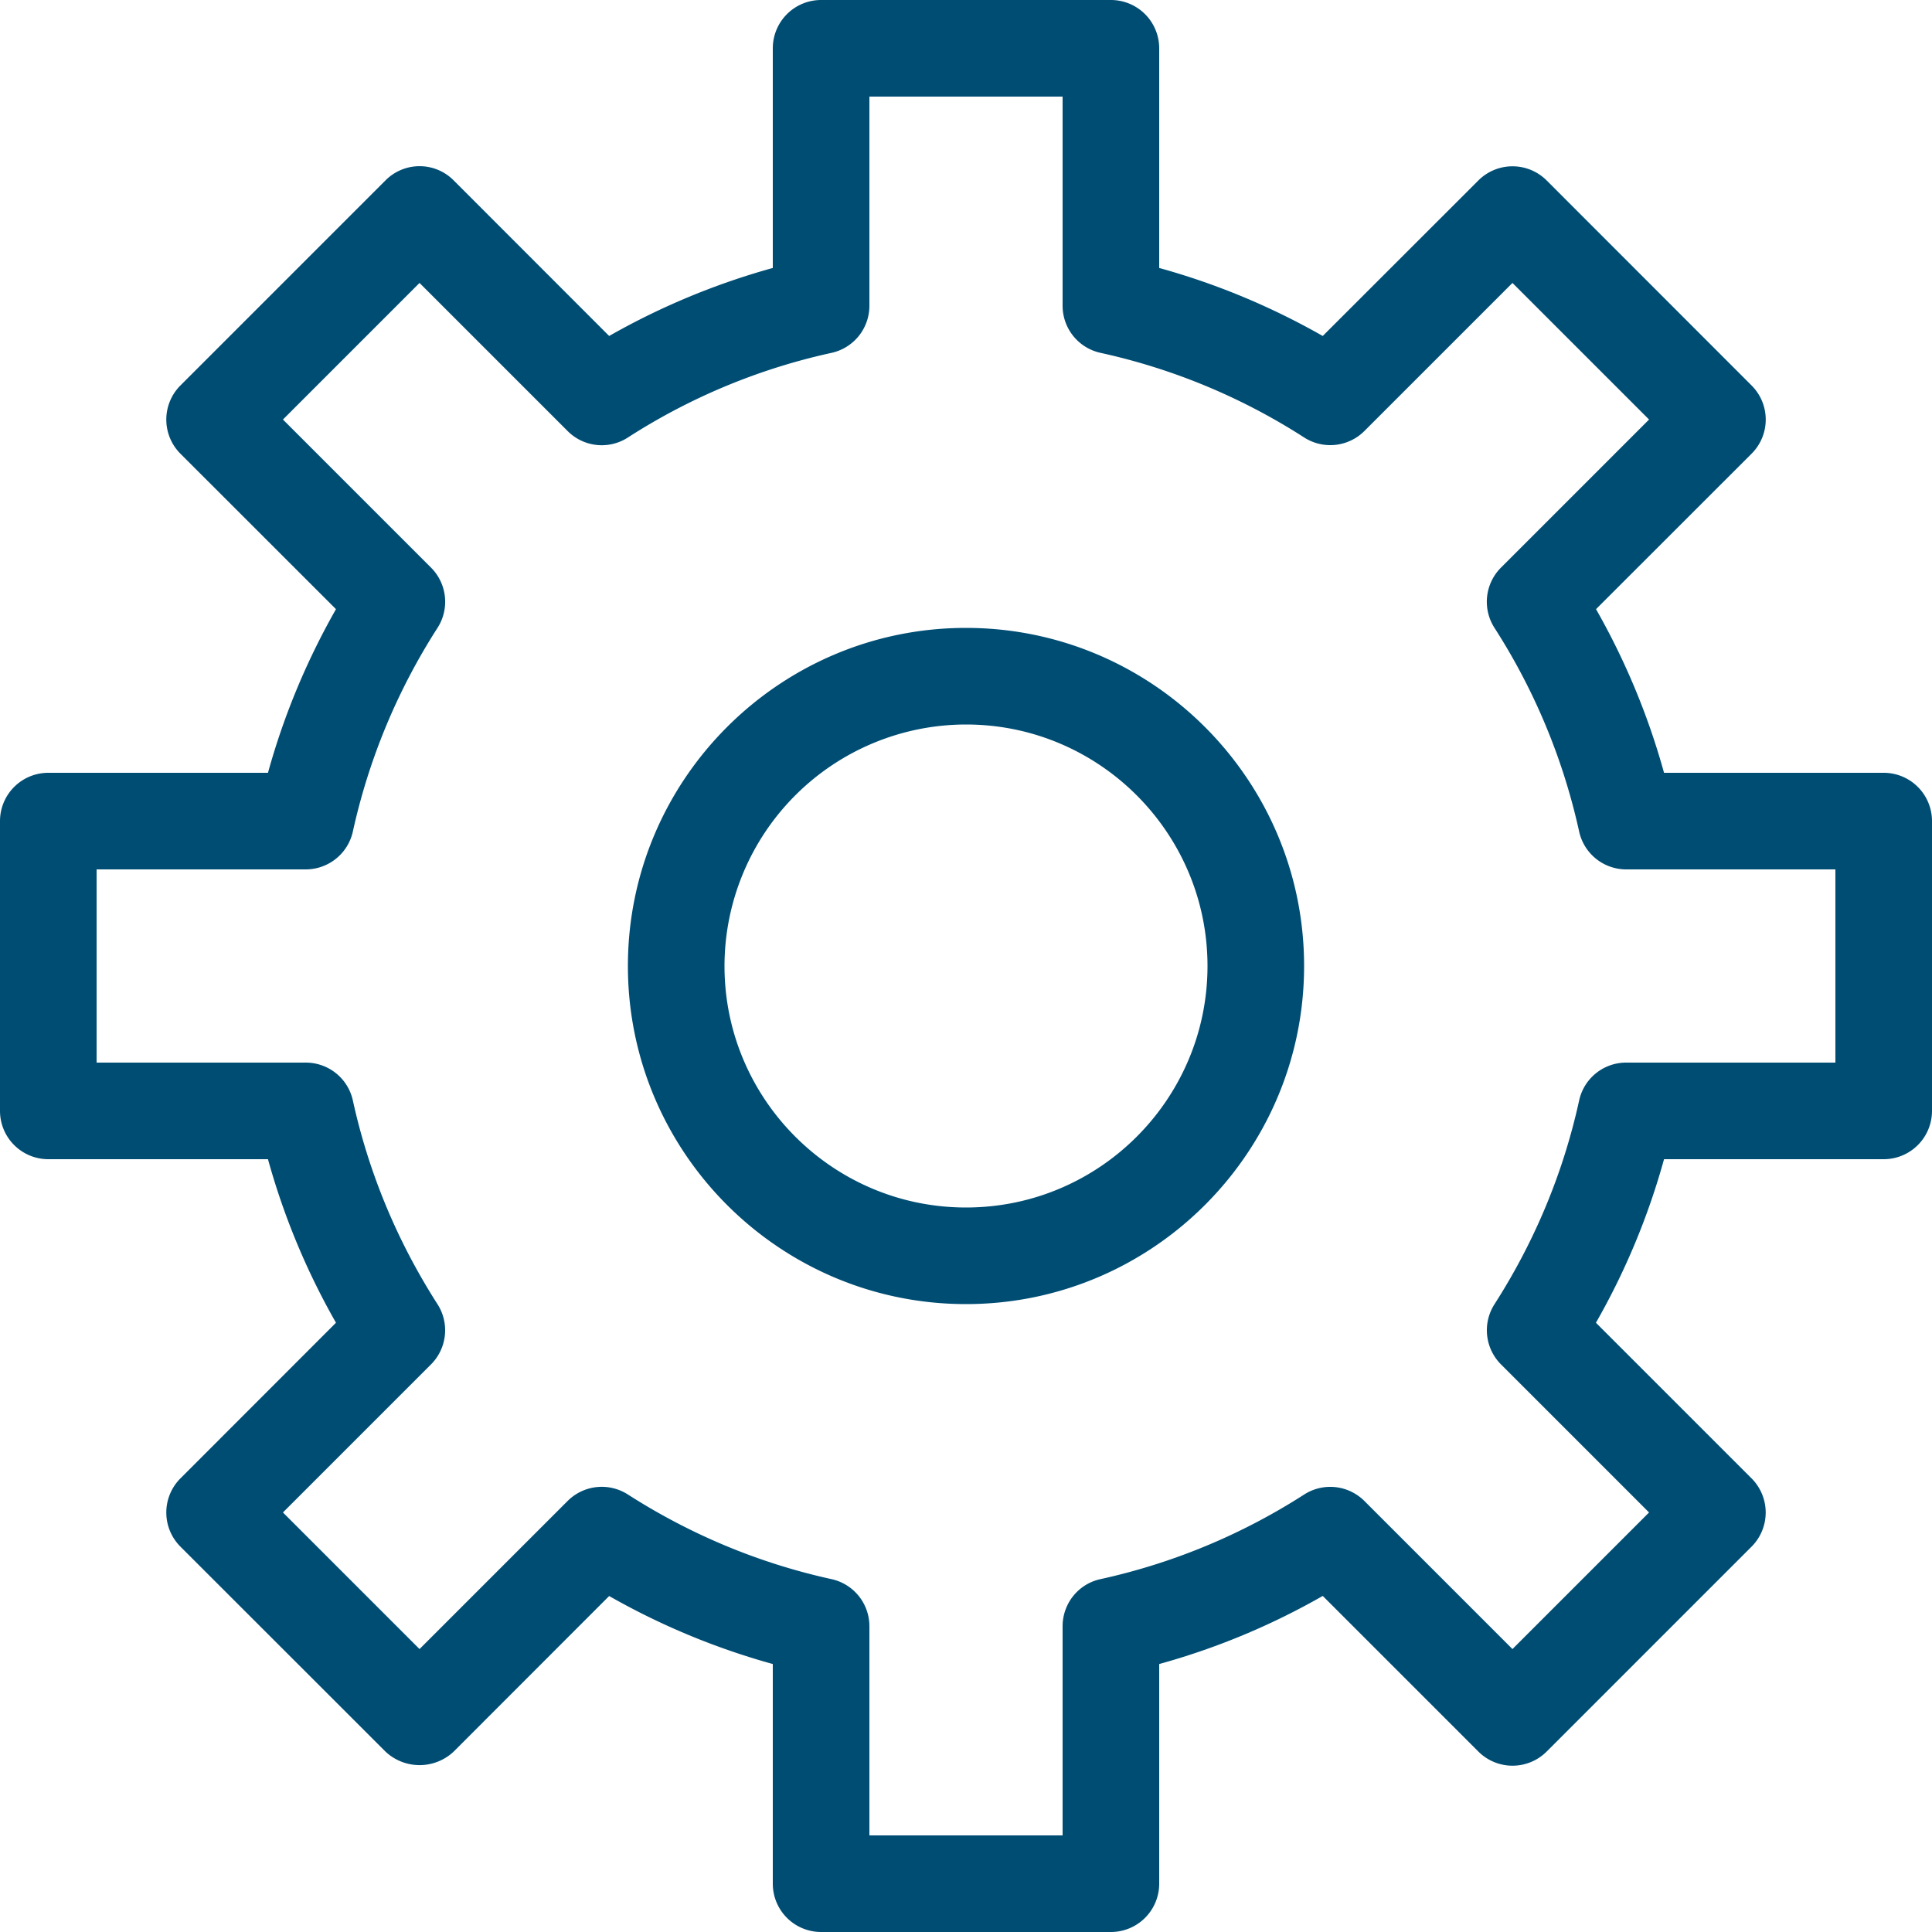 <svg xmlns="http://www.w3.org/2000/svg" width="20" height="20"><path fill="#004d74" fill-rule="evenodd" d="M19.5 12h-2.274a7.349 7.349 0 0 1-.705 1.693l1.611 1.611a.5.5 0 0 1 0 .707l-2.121 2.121a.5.5 0 0 1-.707 0l-1.611-1.611a7.349 7.349 0 0 1-1.693.705V19.5a.5.5 0 0 1-.5.5h-3a.5.5 0 0 1-.5-.5v-2.274a7.416 7.416 0 0 1-1.694-.704l-1.609 1.61a.515.515 0 0 1-.707 0l-2.122-2.121a.5.5 0 0 1 0-.707l1.61-1.611A7.39 7.39 0 0 1 2.774 12H.5a.5.5 0 0 1-.5-.5v-3A.5.5 0 0 1 .5 8h2.274c.163-.59.399-1.158.704-1.694l-1.61-1.609a.5.5 0 0 1 0-.707L3.99 1.868a.497.497 0 0 1 .707 0l1.609 1.61A7.434 7.434 0 0 1 8 2.774V.5a.5.5 0 0 1 .5-.5h3a.5.5 0 0 1 .5.5v2.274c.59.163 1.157.399 1.693.704l1.611-1.61a.5.5 0 0 1 .707 0l2.121 2.122a.499.499 0 0 1 0 .707l-1.61 1.609c.305.536.541 1.104.704 1.694H19.5a.5.5 0 0 1 .5.5v3a.5.5 0 0 1-.5.5zM19 9h-2.165a.499.499 0 0 1-.488-.393 6.468 6.468 0 0 0-.876-2.107.5.5 0 0 1 .067-.624l1.533-1.533-1.414-1.414-1.533 1.533a.5.5 0 0 1-.623.067 6.442 6.442 0 0 0-2.107-.876.499.499 0 0 1-.394-.488V1H9v2.165a.499.499 0 0 1-.393.488 6.425 6.425 0 0 0-2.107.876.498.498 0 0 1-.624-.067L4.343 2.929 2.929 4.343l1.533 1.533a.5.5 0 0 1 .067.624 6.468 6.468 0 0 0-.876 2.107.5.5 0 0 1-.488.393H1v2h2.165c.235 0 .438.163.488.393.164.748.459 1.457.876 2.108a.5.5 0 0 1-.067.623l-1.533 1.533 1.414 1.414 1.533-1.533a.5.5 0 0 1 .624-.067c.651.417 1.36.712 2.107.876a.499.499 0 0 1 .393.488V19h2v-2.165c0-.235.163-.439.393-.488a6.464 6.464 0 0 0 2.108-.876.5.5 0 0 1 .623.067l1.533 1.533 1.414-1.414-1.533-1.533a.5.5 0 0 1-.067-.623c.417-.651.712-1.36.876-2.108a.498.498 0 0 1 .488-.393H19V9zm-9 4.5c-1.93 0-3.5-1.57-3.5-3.5S8.07 6.5 10 6.5s3.5 1.57 3.5 3.5-1.57 3.5-3.5 3.5zm0-6A2.503 2.503 0 0 0 7.5 10c0 1.379 1.122 2.5 2.5 2.5 1.379 0 2.5-1.121 2.5-2.5 0-1.378-1.121-2.5-2.5-2.5z"/></svg>